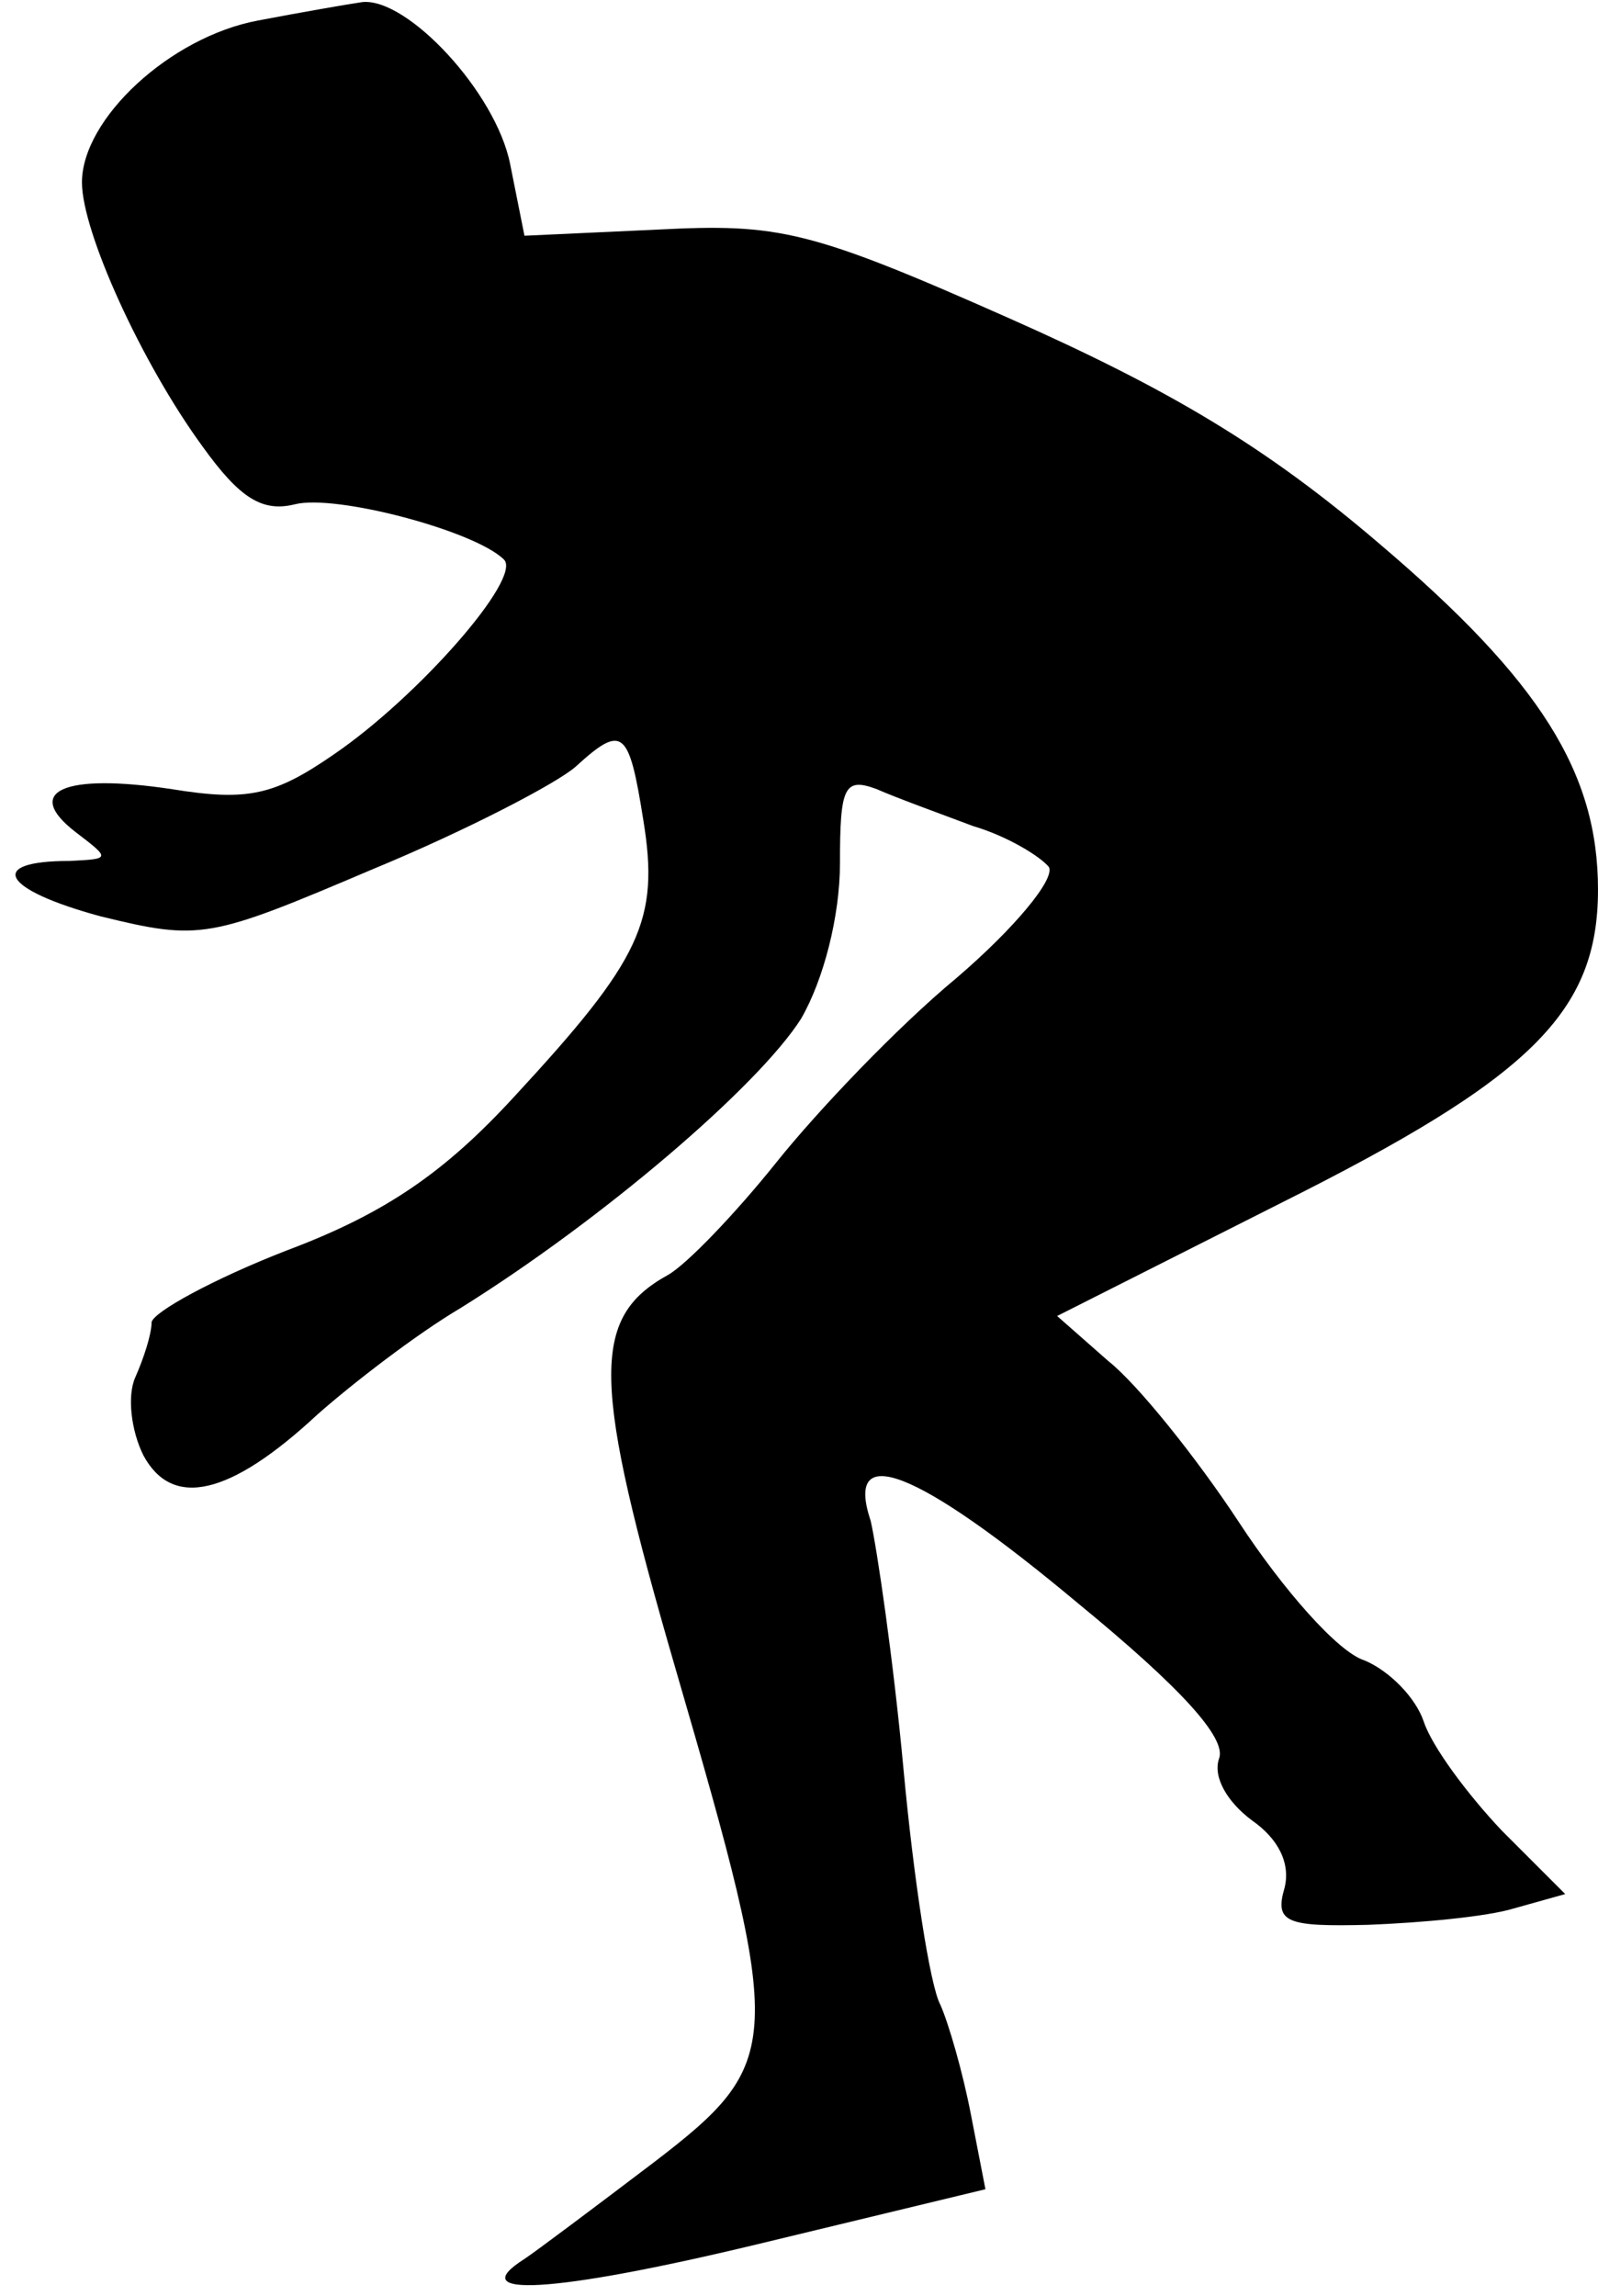 <?xml version="1.0" standalone="no"?>
<!DOCTYPE svg PUBLIC "-//W3C//DTD SVG 20010904//EN"
 "http://www.w3.org/TR/2001/REC-SVG-20010904/DTD/svg10.dtd">
<svg version="1.0" xmlns="http://www.w3.org/2000/svg"
 width="78pt" height="112pt" viewBox="0 0 78 112"
 preserveAspectRatio="xMidYMid meet">
<g transform="translate(0,112) scale(0.1,-0.1)"
fill="#000000" stroke="none">
<path fill="#000000" stroke="none" d="M126 1110 c-43 -8 -86 -48 -86 -79 0
-24 29 -88 59 -129 18 -25 29 -32 45 -28 20 5 88 -13 102 -27 9 -9 -42 -67
-83 -95 -29 -20 -42 -23 -79 -17 -53 8 -73 -1 -47 -21 17 -13 17 -13 -3 -14
-41 0 -33 -14 15 -27 49 -12 53 -11 133 23 46 19 90 42 99 50 23 21 26 18 33
-26 8 -49 -1 -68 -63 -135 -34 -37 -63 -57 -111 -75 -36 -14 -65 -30 -66 -35
0 -6 -4 -18 -8 -27 -4 -9 -2 -26 4 -38 14 -26 42 -20 85 20 17 15 48 39 70 52
69 43 145 108 166 141 11 19 19 50 19 76 0 37 2 42 18 36 9 -4 31 -12 47 -18
17 -5 33 -15 37 -20 3 -6 -17 -30 -45 -54 -29 -24 -68 -65 -88 -90 -20 -25
-44 -50 -53 -55 -38 -21 -37 -52 4 -193 53 -182 53 -191 -11 -240 -29 -22 -57
-43 -63 -47 -30 -19 13 -17 113 7 l112 27 -7 36 c-4 21 -11 45 -15 54 -5 9
-13 61 -18 115 -5 54 -13 108 -16 121 -13 39 22 26 101 -40 50 -41 73 -66 69
-76 -3 -9 4 -21 16 -30 13 -9 19 -21 16 -33 -5 -17 1 -19 41 -18 26 1 58 4 71
8 l25 7 -31 31 c-17 18 -34 41 -38 53 -4 12 -17 25 -29 30 -13 4 -40 35 -61
67 -21 32 -50 68 -64 79 l-25 22 109 55 c122 61 155 93 155 153 0 57 -28 102
-107 169 -55 47 -102 75 -181 110 -97 43 -112 46 -171 43 l-65 -3 -7 35 c-7
35 -50 81 -72 79 -7 -1 -30 -5 -51 -9z"/>
</g>
</svg>
